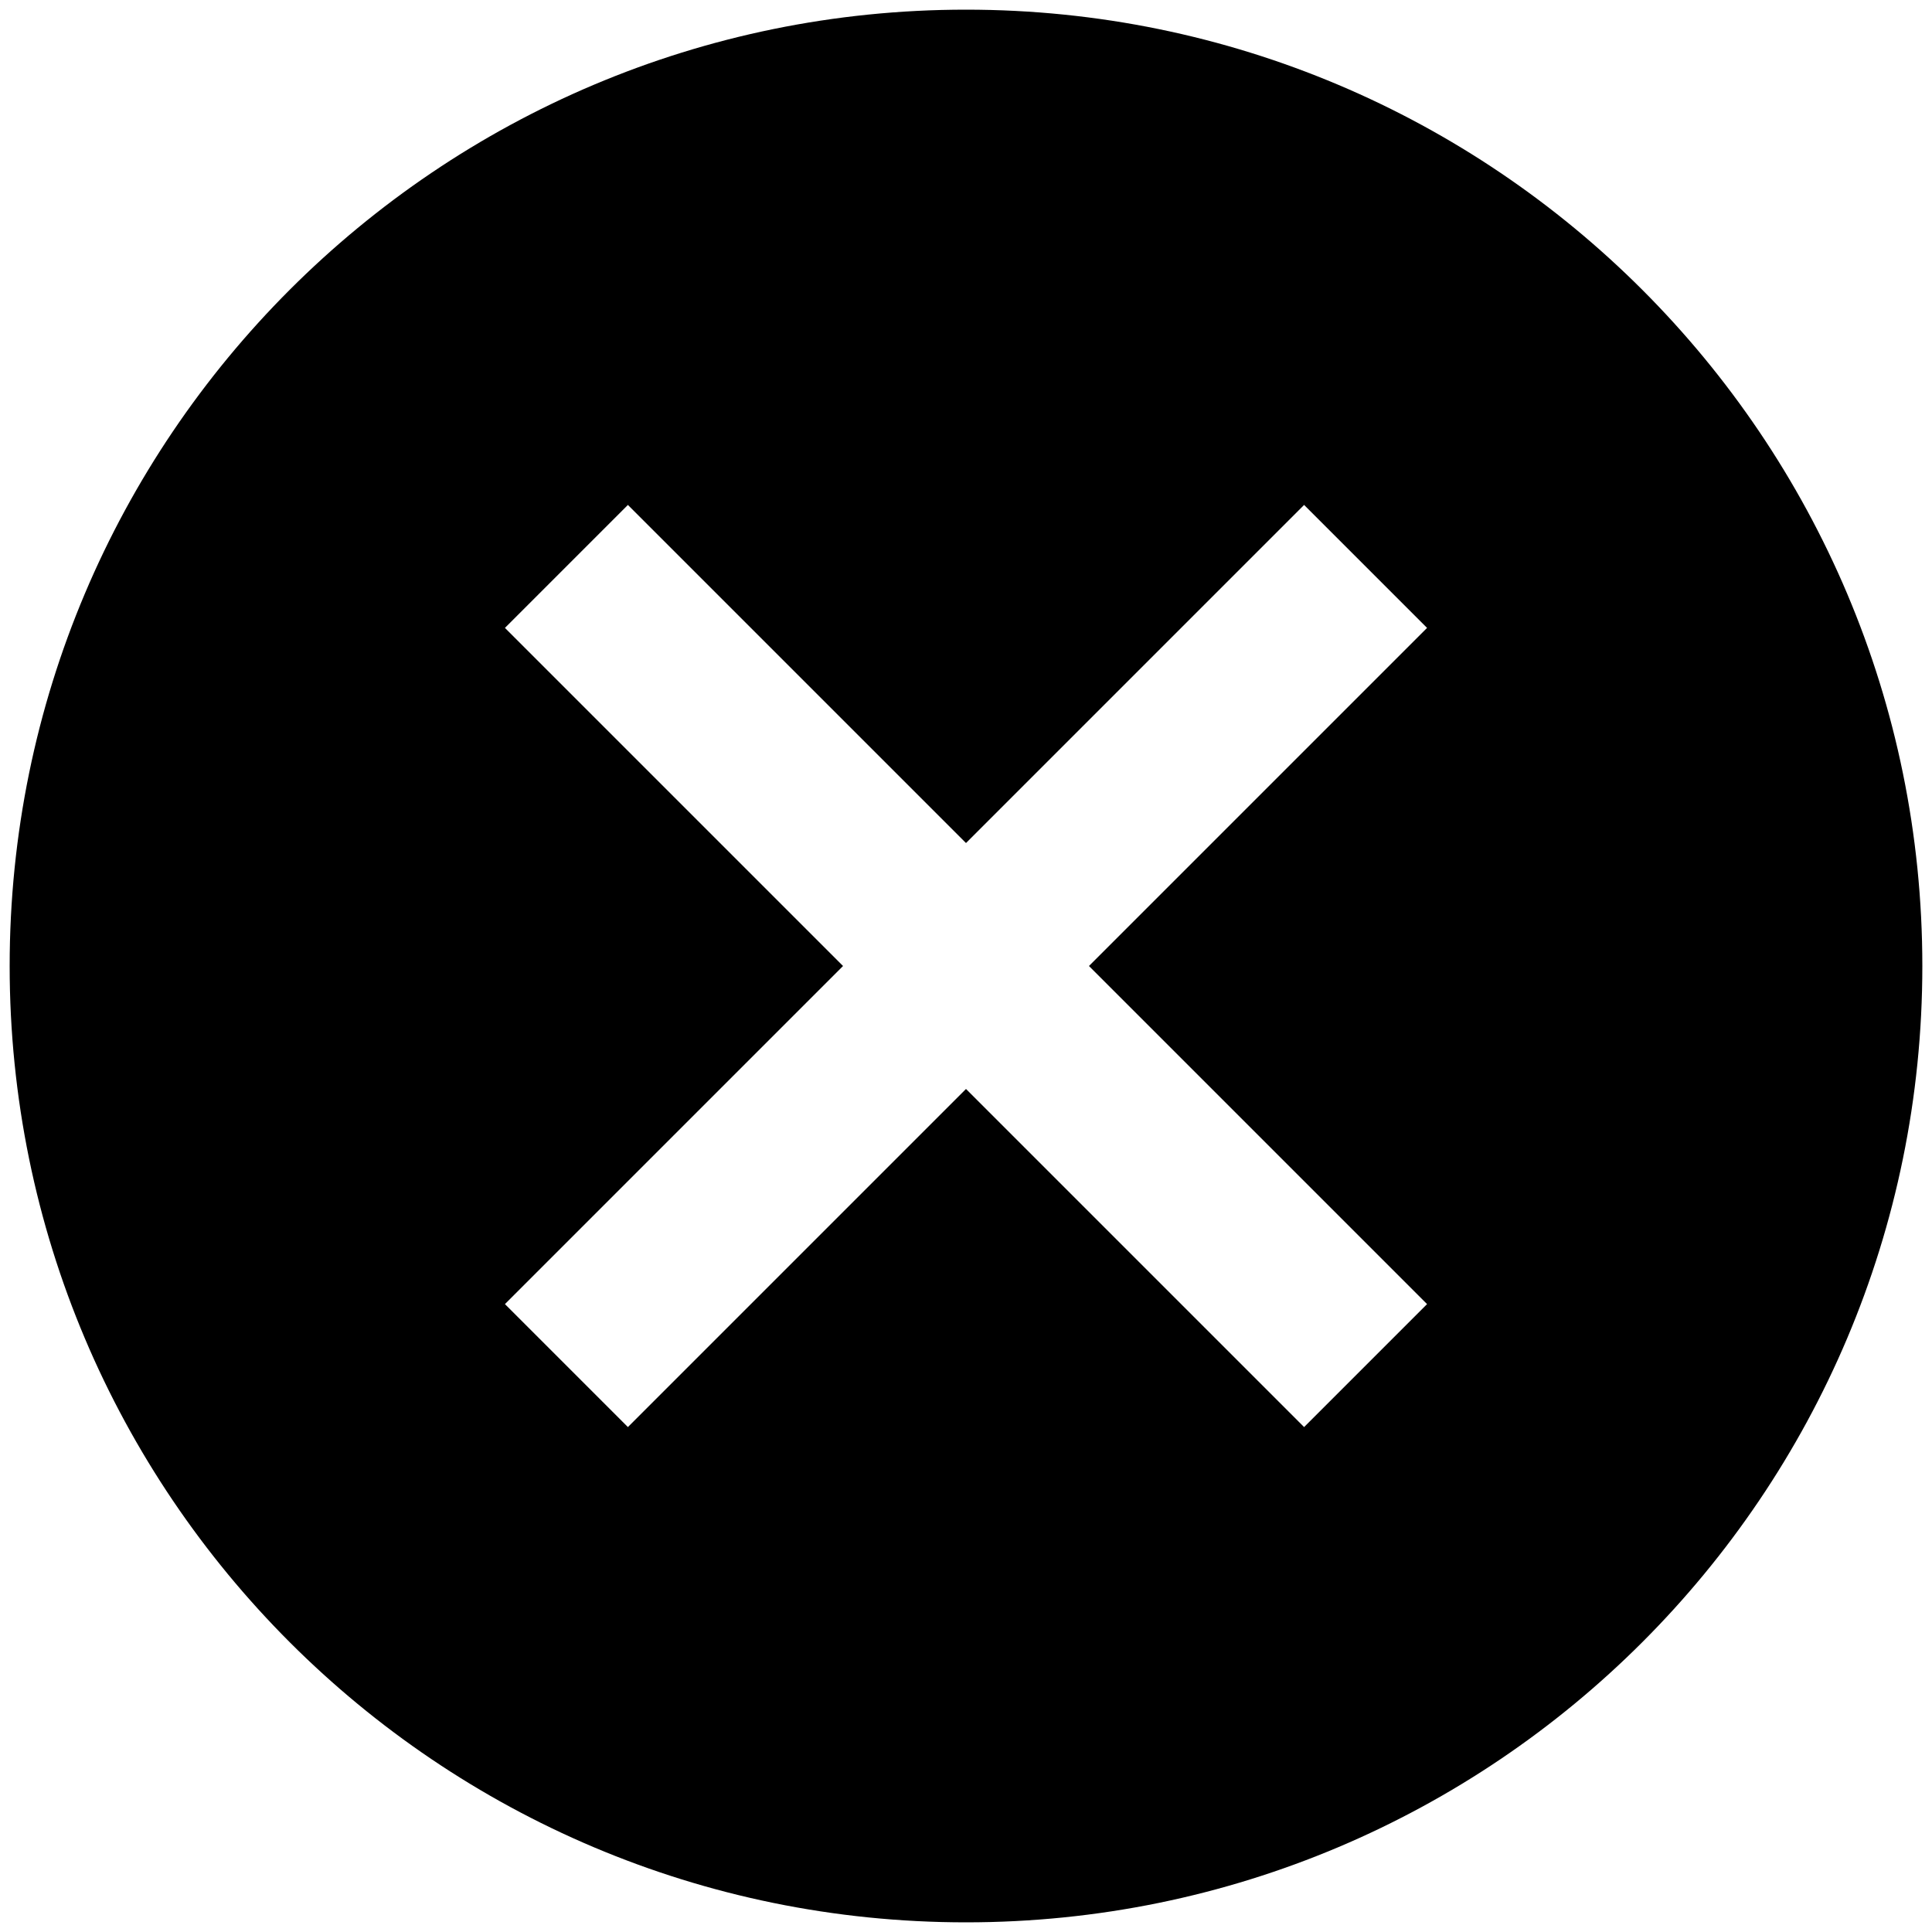 <svg width="20" height="20" viewBox="0 0 20 20" fill="current" xmlns="http://www.w3.org/2000/svg">
<path fill-rule="evenodd" clip-rule="evenodd" d="M0.1 10C0.1 4.532 4.532 0.1 10 0.1C15.468 0.1 19.9 4.532 19.9 10C19.9 15.468 15.468 19.9 10 19.9C4.532 19.9 0.1 15.468 0.1 10ZM6.5 5.227L5.227 6.5L8.727 10L5.227 13.5L6.5 14.773L10 11.273L13.5 14.773L14.773 13.5L11.273 10L14.773 6.5L13.5 5.227L10 8.727L6.5 5.227Z" fill="current"/>
</svg>
